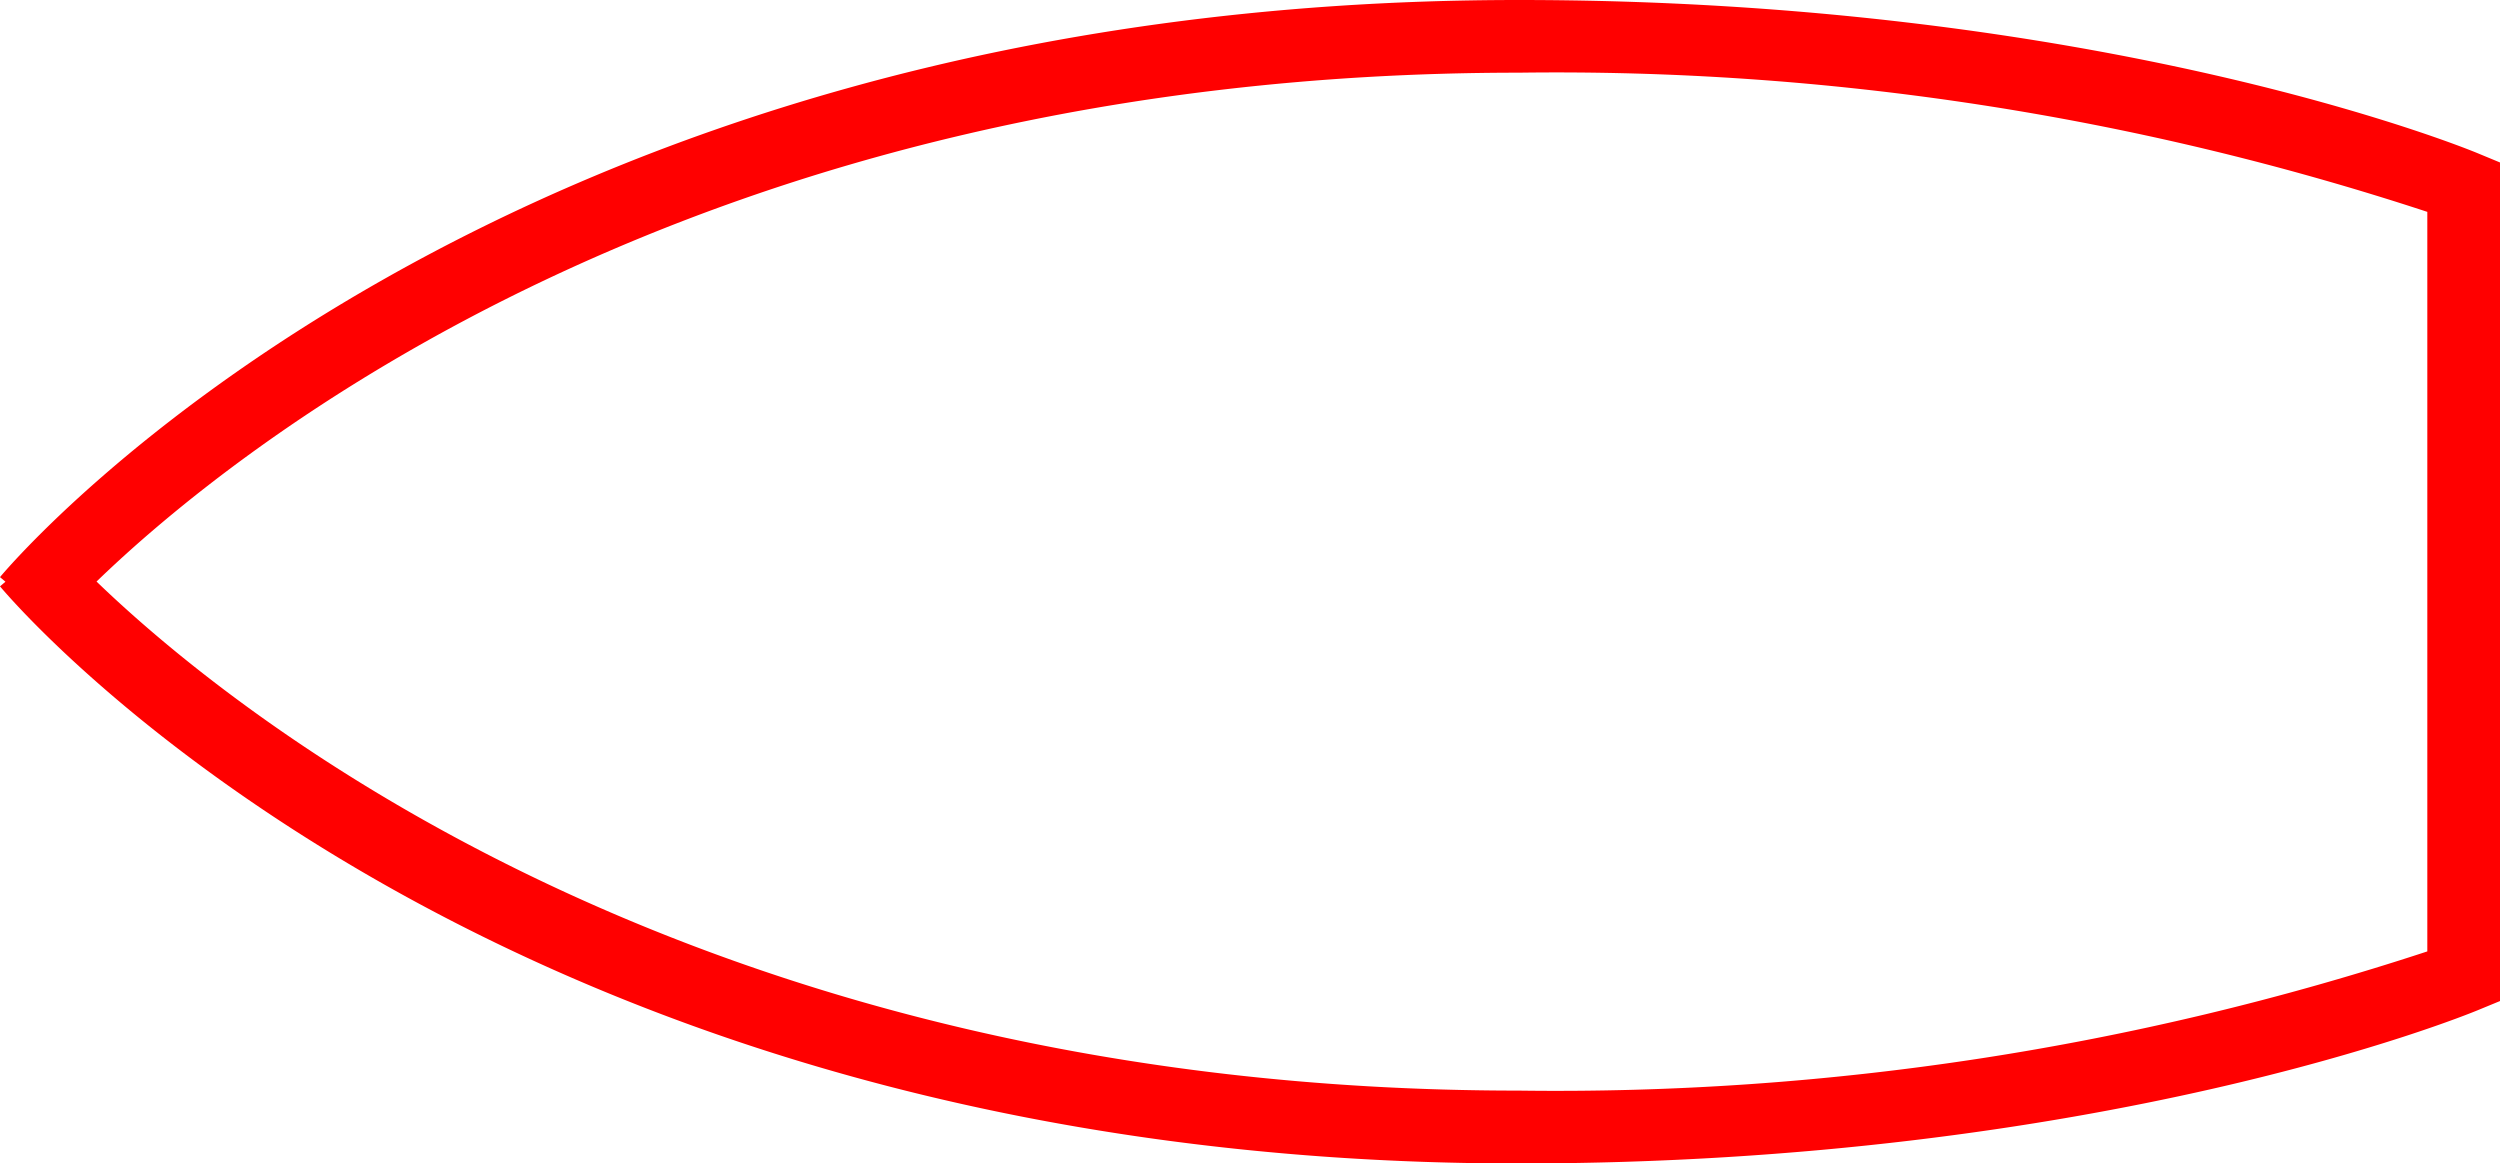 <svg xmlns="http://www.w3.org/2000/svg" width="54.101" height="25.175" viewBox="0 0 54.101 25.175">
  <path id="_020093" data-name="020093" d="M2632.849,544.671c-.328-.136-8.157-3.315-20.756-3.315-22.142,0-32.432,11.979-32.86,12.489l.118.1-.118.1c.428.51,10.718,12.489,32.86,12.489,12.6,0,20.428-3.18,20.756-3.315l.485-.2V544.872Zm-1.088,8.865v8.409a60.359,60.359,0,0,1-19.668,3.012c-17.845,0-27.885-8.231-30.771-11.016,2.879-2.786,12.892-11.012,30.771-11.012a60.361,60.361,0,0,1,19.668,3.012Z" transform="translate(-2579.233 -541.356)" fill="red"/>
</svg>
